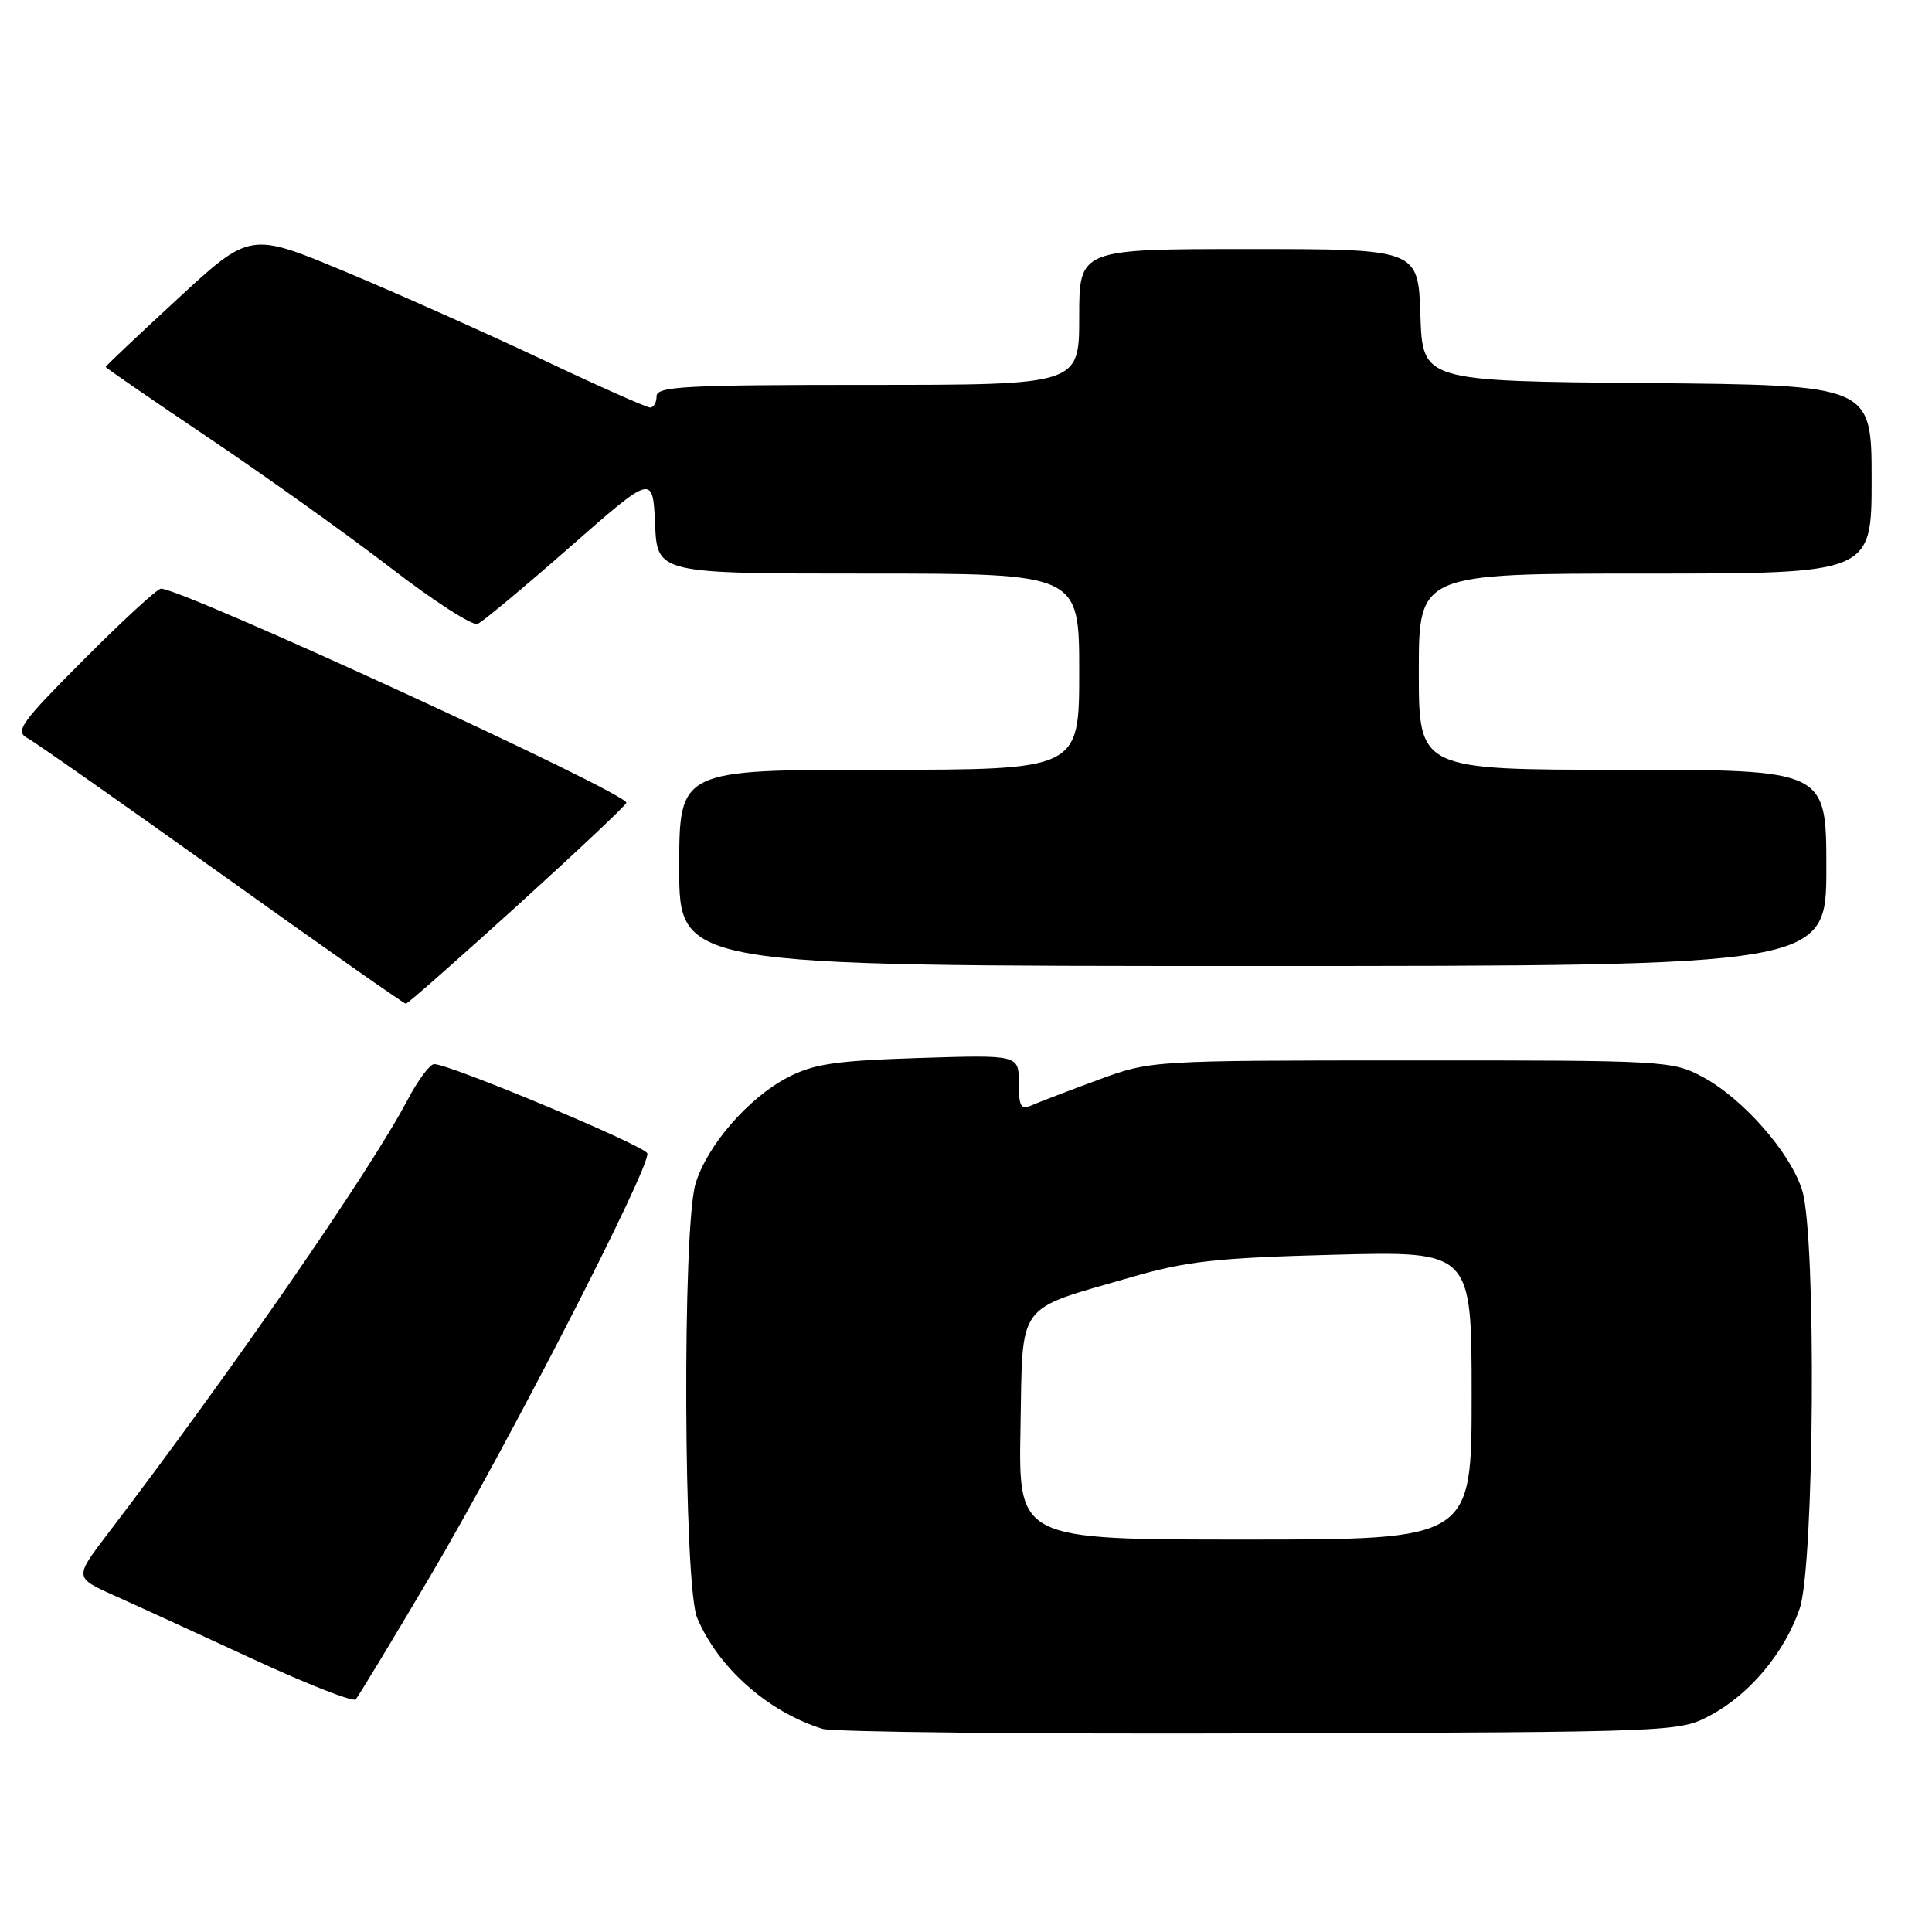 <?xml version="1.0" encoding="UTF-8" standalone="no"?>
<!DOCTYPE svg PUBLIC "-//W3C//DTD SVG 1.1//EN" "http://www.w3.org/Graphics/SVG/1.1/DTD/svg11.dtd" >
<svg xmlns="http://www.w3.org/2000/svg" xmlns:xlink="http://www.w3.org/1999/xlink" version="1.1" viewBox="0 0 256 256">
 <g >
 <path fill="currentColor"
d=" M 226.65 227.28 C 231.86 224.50 236.49 218.95 238.47 213.13 C 240.41 207.43 240.69 164.04 238.82 157.81 C 237.34 152.84 230.99 145.58 225.63 142.71 C 221.60 140.55 220.68 140.50 187.00 140.51 C 152.50 140.52 152.50 140.52 145.50 143.09 C 141.65 144.51 137.71 146.02 136.75 146.44 C 135.26 147.10 135.00 146.66 135.00 143.49 C 135.00 139.77 135.00 139.77 121.75 140.19 C 110.66 140.55 107.83 140.97 104.36 142.77 C 99.15 145.49 93.67 151.81 92.16 156.86 C 90.40 162.73 90.58 210.06 92.37 214.35 C 95.14 220.97 101.75 226.83 108.99 229.08 C 110.37 229.51 136.47 229.78 167.00 229.68 C 222.26 229.50 222.52 229.49 226.65 227.28 Z  M 56.92 209.00 C 67.22 191.58 86.31 154.42 85.77 152.82 C 85.44 151.81 59.61 141.00 57.53 141.00 C 56.96 141.00 55.37 143.14 54.00 145.75 C 49.05 155.15 30.81 181.54 14.25 203.27 C 9.85 209.04 9.85 209.04 15.17 211.43 C 18.10 212.74 26.35 216.52 33.50 219.83 C 40.65 223.14 46.78 225.55 47.13 225.18 C 47.47 224.80 51.88 217.53 56.92 209.00 Z  M 68.61 119.94 C 76.52 112.75 83.00 106.65 83.00 106.37 C 83.00 105.03 24.23 78.00 21.32 78.00 C 20.85 78.00 16.25 82.23 11.10 87.40 C 2.74 95.79 1.95 96.90 3.63 97.80 C 4.66 98.35 16.27 106.50 29.42 115.90 C 42.58 125.31 53.54 133.00 53.78 133.00 C 54.02 133.00 60.69 127.12 68.61 119.94 Z  M 242.00 115.00 C 242.00 102.00 242.00 102.00 215.00 102.00 C 188.00 102.00 188.00 102.00 188.00 89.00 C 188.00 76.00 188.00 76.00 218.00 76.00 C 248.00 76.00 248.00 76.00 248.00 63.51 C 248.00 51.03 248.00 51.03 218.25 50.76 C 188.50 50.50 188.50 50.50 188.21 41.75 C 187.92 33.00 187.92 33.00 165.46 33.00 C 143.00 33.00 143.00 33.00 143.00 42.00 C 143.00 51.00 143.00 51.00 115.00 51.00 C 90.78 51.00 87.00 51.20 87.00 52.50 C 87.00 53.33 86.62 54.00 86.15 54.00 C 85.68 54.00 79.26 51.15 71.90 47.66 C 64.53 44.18 52.79 38.94 45.82 36.03 C 33.14 30.73 33.14 30.73 23.57 39.57 C 18.31 44.42 14.00 48.50 14.00 48.62 C 14.00 48.74 20.19 53.00 27.75 58.09 C 35.31 63.18 46.13 70.91 51.79 75.26 C 57.44 79.62 62.62 82.96 63.29 82.67 C 63.95 82.39 69.45 77.81 75.50 72.50 C 86.50 62.84 86.50 62.84 86.80 69.42 C 87.09 76.00 87.09 76.00 115.05 76.00 C 143.00 76.00 143.00 76.00 143.00 89.00 C 143.00 102.00 143.00 102.00 116.50 102.00 C 90.00 102.00 90.00 102.00 90.00 115.00 C 90.00 128.00 90.00 128.00 166.00 128.00 C 242.00 128.00 242.00 128.00 242.00 115.00 Z  M 135.22 189.26 C 135.54 172.21 134.44 173.72 149.95 169.22 C 157.23 167.11 161.21 166.67 176.75 166.26 C 195.00 165.78 195.00 165.78 195.00 184.89 C 195.00 204.00 195.00 204.00 164.97 204.00 C 134.95 204.00 134.95 204.00 135.22 189.26 Z "/>
</g>
</svg>